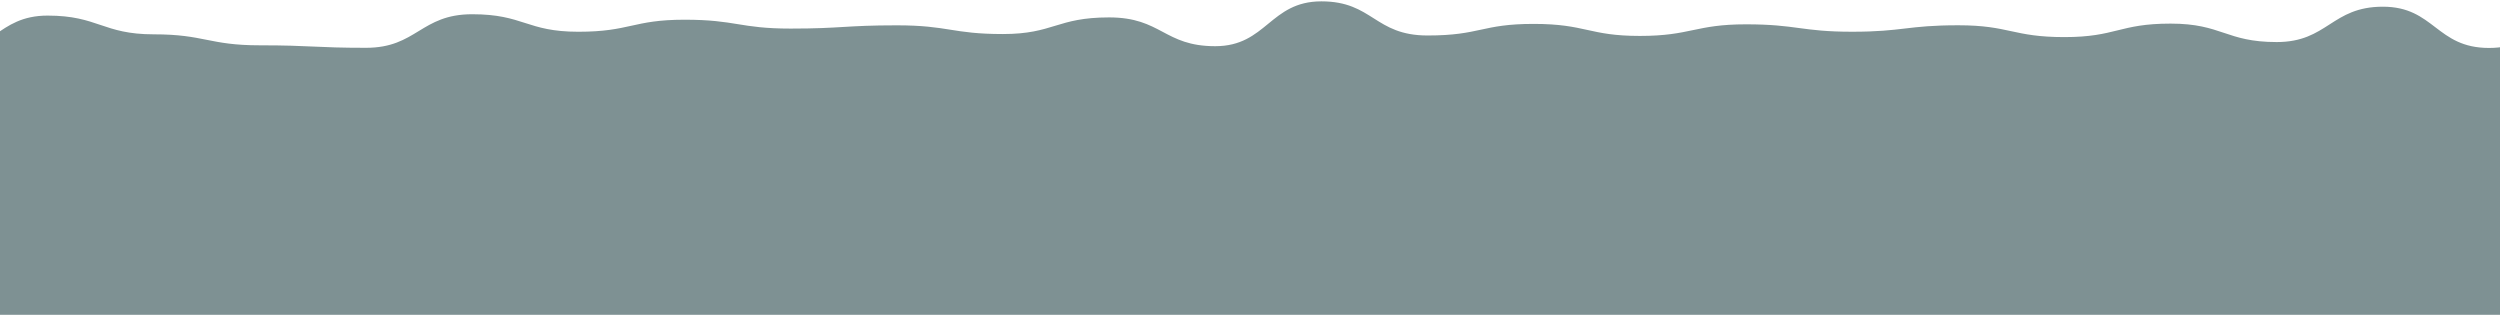 <svg width="1366" height="172" viewBox="0 0 1366 172" fill="none" xmlns="http://www.w3.org/2000/svg">
<path d="M-90 23.86C-60.29 27.73 -59.87 29.64 -32 29.64C-4.13 29.64 -1.59 8.52 26 8.52C53.59 8.52 56.15 18.76 84 18.76C111.85 18.76 114.01 24.76 142 24.76C169.99 24.76 172.28 26.12 200 26.12C227.72 26.12 229.87 7.78 258 7.78C286.13 7.78 287.67 17.35 316 17.35C344.33 17.35 345.74 10.77 374 10.77C402.26 10.77 404.05 15.62 432 15.62C459.95 15.62 461.73 13.84 490 13.84C518.27 13.84 520.22 18.6 548 18.6C575.78 18.6 577.32 9.51 606 9.51C634.68 9.51 635.95 25.24 664 25.24C692.05 25.24 693.85 0.74 722 0.74C750.15 0.74 751.01 19.39 780 19.39C808.99 19.39 809.43 13.06 838 13.06C866.57 13.06 868.1 19.63 896 19.63C923.9 19.63 926.22 13.29 954 13.29C981.78 13.29 984.13 17.34 1012 17.34C1039.87 17.34 1041.95 13.81 1070 13.81C1098.05 13.81 1099.7 20.27 1128 20.27C1156.3 20.27 1157.84 12.9 1186 12.9C1214.16 12.9 1216.15 22.98 1244 22.98C1271.85 22.98 1273.92 3.66 1302 3.66C1330.08 3.66 1331.17 26.2 1360 26.2C1388.83 26.2 1389.97 3.58 1418 3.58C1446.03 3.58 1447.29 28.93 1476 28.93C1504.71 28.93 1505.11 4.15 1534 4.15L1476 172H-90V23.86Z" fill="#7E9193"/>
</svg>
